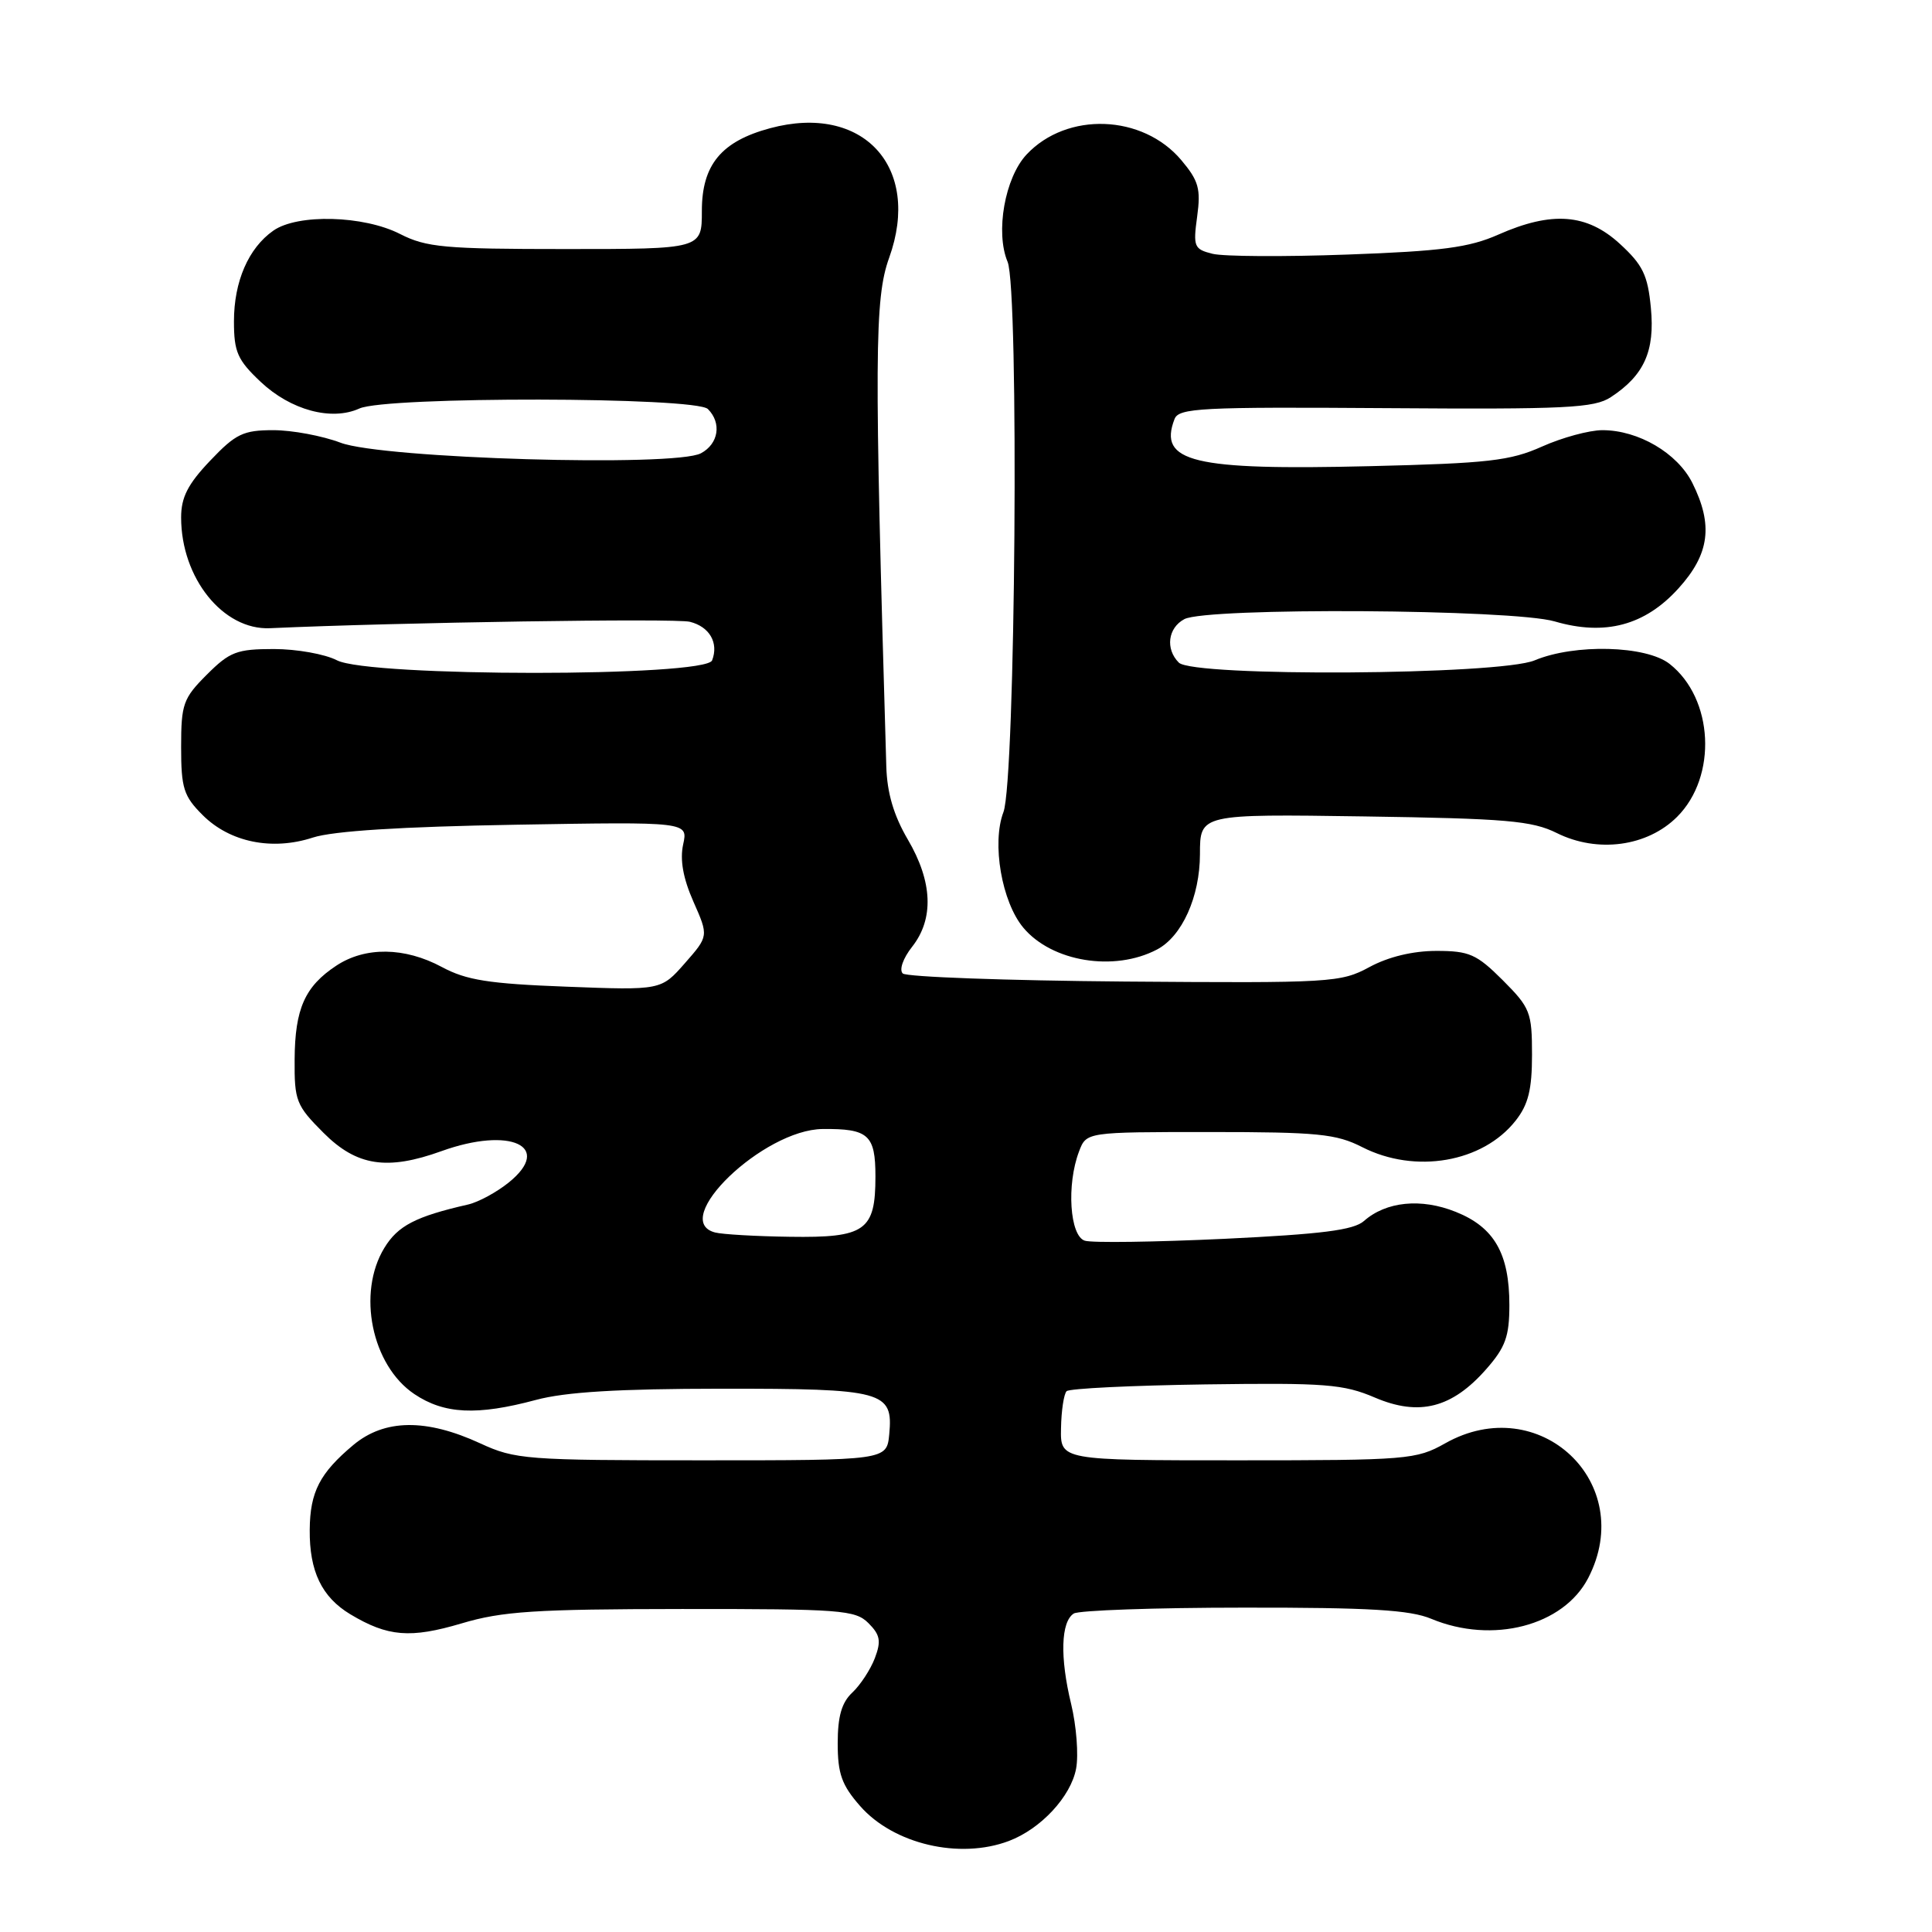 <?xml version="1.0" encoding="UTF-8" standalone="no"?>
<!DOCTYPE svg PUBLIC "-//W3C//DTD SVG 1.1//EN" "http://www.w3.org/Graphics/SVG/1.1/DTD/svg11.dtd" >
<svg xmlns="http://www.w3.org/2000/svg" xmlns:xlink="http://www.w3.org/1999/xlink" version="1.1" viewBox="0 0 256 256">
 <g >
 <path fill="currentColor"
d=" M 133.68 243.94 C 137.92 242.34 141.90 238.05 142.59 234.35 C 142.93 232.54 142.63 228.68 141.93 225.78 C 140.43 219.60 140.57 214.89 142.28 213.80 C 142.95 213.38 153.08 213.02 164.78 213.02 C 181.46 213.00 186.84 213.32 189.65 214.50 C 197.76 217.88 207.17 215.44 210.45 209.09 C 216.97 196.48 203.94 184.22 191.49 191.25 C 187.67 193.40 186.52 193.50 164.00 193.50 C 140.50 193.50 140.50 193.50 140.59 189.25 C 140.63 186.91 140.97 184.70 141.33 184.34 C 141.69 183.98 149.97 183.58 159.74 183.44 C 175.62 183.22 178.00 183.40 182.19 185.19 C 188.05 187.69 192.41 186.58 196.95 181.40 C 199.48 178.52 200.00 177.08 200.00 172.92 C 200.00 166.10 197.99 162.61 192.90 160.58 C 188.30 158.73 183.66 159.20 180.73 161.79 C 179.36 163.00 175.14 163.53 162.23 164.15 C 153.03 164.58 144.71 164.70 143.75 164.40 C 141.75 163.79 141.30 156.97 142.98 152.57 C 143.95 150.00 143.95 150.00 160.26 150.00 C 174.60 150.00 177.05 150.24 180.50 152.00 C 187.52 155.58 196.47 154.04 200.83 148.49 C 202.51 146.36 203.00 144.37 203.00 139.75 C 203.00 134.13 202.76 133.53 199.12 129.88 C 195.66 126.43 194.69 126.00 190.33 126.00 C 187.22 126.00 183.97 126.78 181.46 128.14 C 177.65 130.20 176.44 130.27 149.00 130.06 C 133.32 129.93 120.10 129.45 119.62 128.99 C 119.12 128.51 119.66 126.97 120.87 125.44 C 123.77 121.75 123.58 116.84 120.29 111.24 C 118.42 108.05 117.54 105.06 117.44 101.56 C 115.83 47.03 115.87 39.56 117.82 34.15 C 122.14 22.13 114.36 13.67 102.04 16.99 C 95.57 18.73 93.00 21.84 93.00 27.95 C 93.00 33.00 93.00 33.00 74.96 33.00 C 58.89 33.00 56.49 32.78 53.00 31.00 C 48.18 28.54 39.43 28.31 36.22 30.56 C 32.92 32.87 31.00 37.30 31.00 42.58 C 31.00 46.64 31.47 47.70 34.53 50.59 C 38.52 54.35 43.92 55.81 47.62 54.13 C 51.16 52.51 92.18 52.58 93.80 54.20 C 95.65 56.05 95.22 58.81 92.88 60.06 C 89.43 61.91 50.67 60.77 45.12 58.66 C 42.72 57.75 38.71 57.00 36.22 57.00 C 32.23 57.00 31.23 57.48 27.85 61.04 C 24.89 64.15 24.00 65.89 24.00 68.57 C 24.00 76.59 29.56 83.52 35.78 83.24 C 52.79 82.47 89.51 81.91 91.41 82.39 C 94.02 83.04 95.25 85.18 94.36 87.50 C 93.51 89.72 48.89 89.71 44.64 87.49 C 43.06 86.67 39.30 86.00 36.29 86.00 C 31.38 86.00 30.44 86.36 27.40 89.40 C 24.27 92.53 24.00 93.29 24.00 98.98 C 24.00 104.43 24.33 105.49 26.85 108.00 C 30.45 111.60 36.05 112.75 41.46 110.98 C 44.15 110.11 53.14 109.54 68.34 109.28 C 91.18 108.89 91.18 108.89 90.52 111.90 C 90.08 113.93 90.51 116.37 91.88 119.47 C 93.90 124.04 93.90 124.04 90.75 127.63 C 87.60 131.22 87.60 131.22 75.05 130.74 C 64.75 130.35 61.79 129.88 58.54 128.13 C 53.62 125.49 48.41 125.42 44.57 127.95 C 40.40 130.70 39.08 133.66 39.04 140.37 C 39.00 145.87 39.24 146.48 42.88 150.12 C 47.27 154.51 51.29 155.13 58.50 152.53 C 67.63 149.24 73.33 151.90 67.42 156.68 C 65.81 157.98 63.38 159.30 62.00 159.61 C 55.08 161.19 52.72 162.41 50.93 165.35 C 47.28 171.33 49.25 180.92 54.90 184.72 C 58.86 187.38 63.20 187.59 71.00 185.50 C 74.93 184.44 81.94 184.02 95.56 184.01 C 117.10 184.00 118.37 184.34 117.83 190.04 C 117.50 193.50 117.50 193.50 93.00 193.50 C 69.72 193.50 68.26 193.39 63.63 191.25 C 56.47 187.95 50.96 188.02 46.83 191.46 C 42.37 195.19 41.08 197.69 41.04 202.70 C 40.99 208.20 42.63 211.62 46.42 213.90 C 51.39 216.88 54.37 217.12 61.16 215.11 C 66.55 213.50 70.91 213.22 90.34 213.20 C 111.42 213.19 113.33 213.33 115.07 215.07 C 116.63 216.63 116.78 217.45 115.92 219.72 C 115.34 221.23 114.00 223.28 112.93 224.28 C 111.53 225.59 111.00 227.42 111.00 231.00 C 111.00 235.04 111.54 236.54 113.97 239.31 C 118.40 244.36 127.14 246.41 133.68 243.94 Z  M 153.30 125.82 C 156.63 124.08 158.99 118.82 159.00 113.18 C 159.00 107.86 159.00 107.86 180.75 108.18 C 199.60 108.46 203.00 108.75 206.28 110.38 C 211.69 113.07 218.28 112.18 222.23 108.23 C 227.58 102.88 227.07 92.56 221.23 87.97 C 218.13 85.53 208.66 85.28 203.35 87.50 C 198.66 89.46 158.11 89.71 156.20 87.80 C 154.40 86.00 154.75 83.20 156.93 82.04 C 159.89 80.46 200.42 80.71 206.00 82.34 C 212.67 84.29 217.97 82.88 222.42 77.95 C 226.53 73.41 227.03 69.57 224.25 64.00 C 222.27 60.04 217.10 57.00 212.33 57.00 C 210.59 57.00 206.99 57.98 204.33 59.17 C 200.11 61.06 197.23 61.39 181.50 61.77 C 158.05 62.34 153.44 61.23 155.63 55.53 C 156.19 54.06 159.10 53.91 183.60 54.08 C 207.53 54.25 211.25 54.07 213.45 52.62 C 217.86 49.73 219.30 46.52 218.75 40.80 C 218.34 36.45 217.68 35.10 214.64 32.31 C 210.27 28.30 205.63 27.95 198.53 31.09 C 194.67 32.80 191.03 33.28 178.55 33.73 C 170.16 34.04 162.11 33.99 160.67 33.63 C 158.22 33.02 158.08 32.69 158.63 28.69 C 159.13 25.03 158.83 23.95 156.53 21.22 C 151.41 15.14 141.38 14.77 136.03 20.47 C 133.15 23.54 131.87 30.77 133.51 34.69 C 135.05 38.37 134.56 103.40 132.96 107.61 C 131.39 111.74 132.74 119.53 135.61 122.94 C 139.40 127.45 147.64 128.79 153.30 125.82 Z  M 94.75 163.31 C 88.63 161.71 101.14 149.68 109.00 149.60 C 115.08 149.54 116.00 150.37 116.00 155.90 C 116.00 163.08 114.66 164.03 104.68 163.88 C 100.18 163.82 95.71 163.56 94.75 163.31 Z "/>
</g>
</svg>